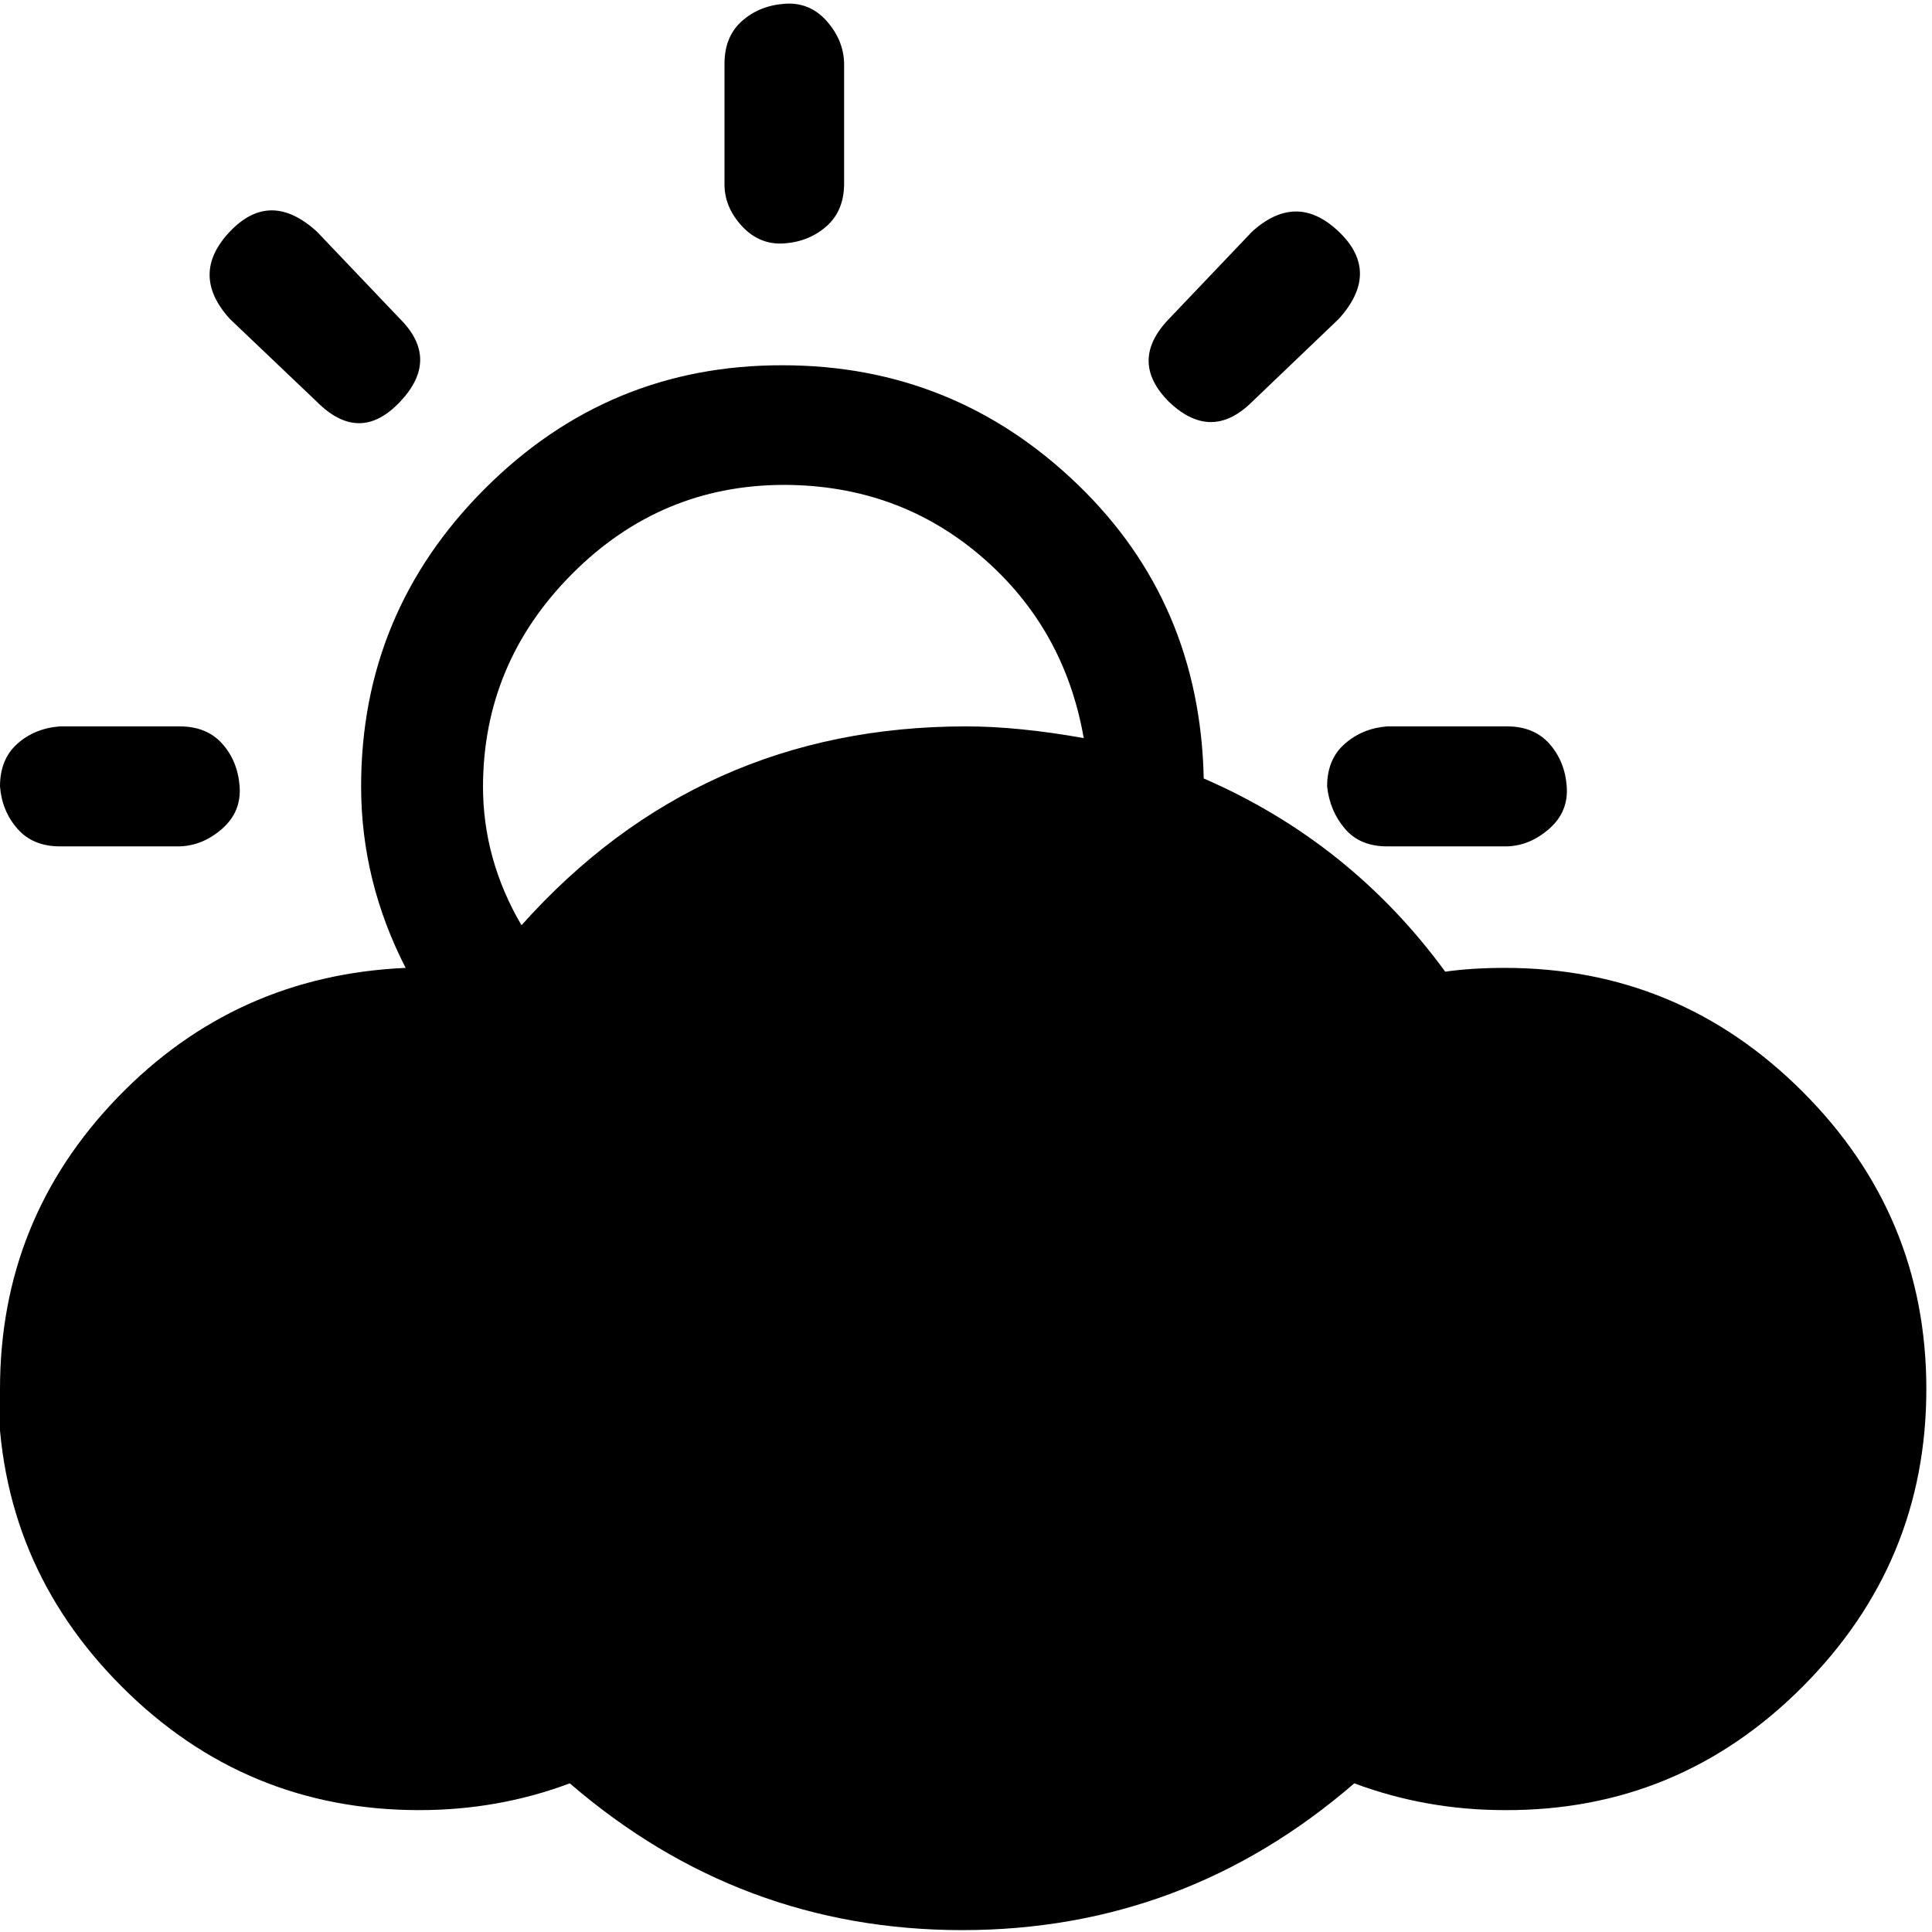 <svg height="512" width="512.0" xmlns="http://www.w3.org/2000/svg"><path d="m0 368.1q0-45 31.2-77.3t76.3-34.3q-11.8-23-11.8-48.1 0-46.1 32.8-78.9t78.9-32.7q45.5 0 78.3 31.7 32.3 31.2 33.3 77.8 38.9 16.9 64 51.2 7.1-1 15.8-1 46.1 0 78.9 32.8t32.8 78.8-32.8 78.9-78.9 32.7q-20.9 0-39.9-7.1-45 38.9-103.9 38.9t-104-38.9q-18.9 7.1-39.9 7.1-46.1 0-78.8-32.7t-32.8-78.9z m0-159.7q0-7.2 4.6-11.3t11.3-4.6h31.7q7.2 0 11.3 4.6t4.6 11.3-4.6 11.2-11.3 4.7h-31.7q-7.2 0-11.3-4.7t-4.6-11.2z m60.9-123.9q-10.7-11.8 0-23.1t23.1 0l22 23.1q10.7 10.7 0 22t-22 0z m67.1 123.9q0 19.4 10.2 36.8 47.1-52.7 117.8-52.7 13.8 0 31.2 3.1-5.1-29.2-27.1-48.1t-52.2-19q-32.8 0-56.3 23.6t-23.6 56.3z m64-159.8v-31.7q0-7.2 4.6-11.3t11.3-4.6 11.2 4.6 4.6 11.3v31.7q0 7.2-4.6 11.3t-11.2 4.6-11.3-4.6-4.6-11.3z m117.8 57.9q-10.8-10.8 0-22l22-23.1q11.8-10.7 23 0t0 23.1l-23 22q-10.8 10.7-22 0z m41.9 101.9q0-7.2 4.7-11.3t11.2-4.6h31.8q7.1 0 11.2 4.6t4.6 11.3-4.6 11.2-11.2 4.7h-31.8q-7.2 0-11.2-4.7t-4.7-11.2z" /></svg>